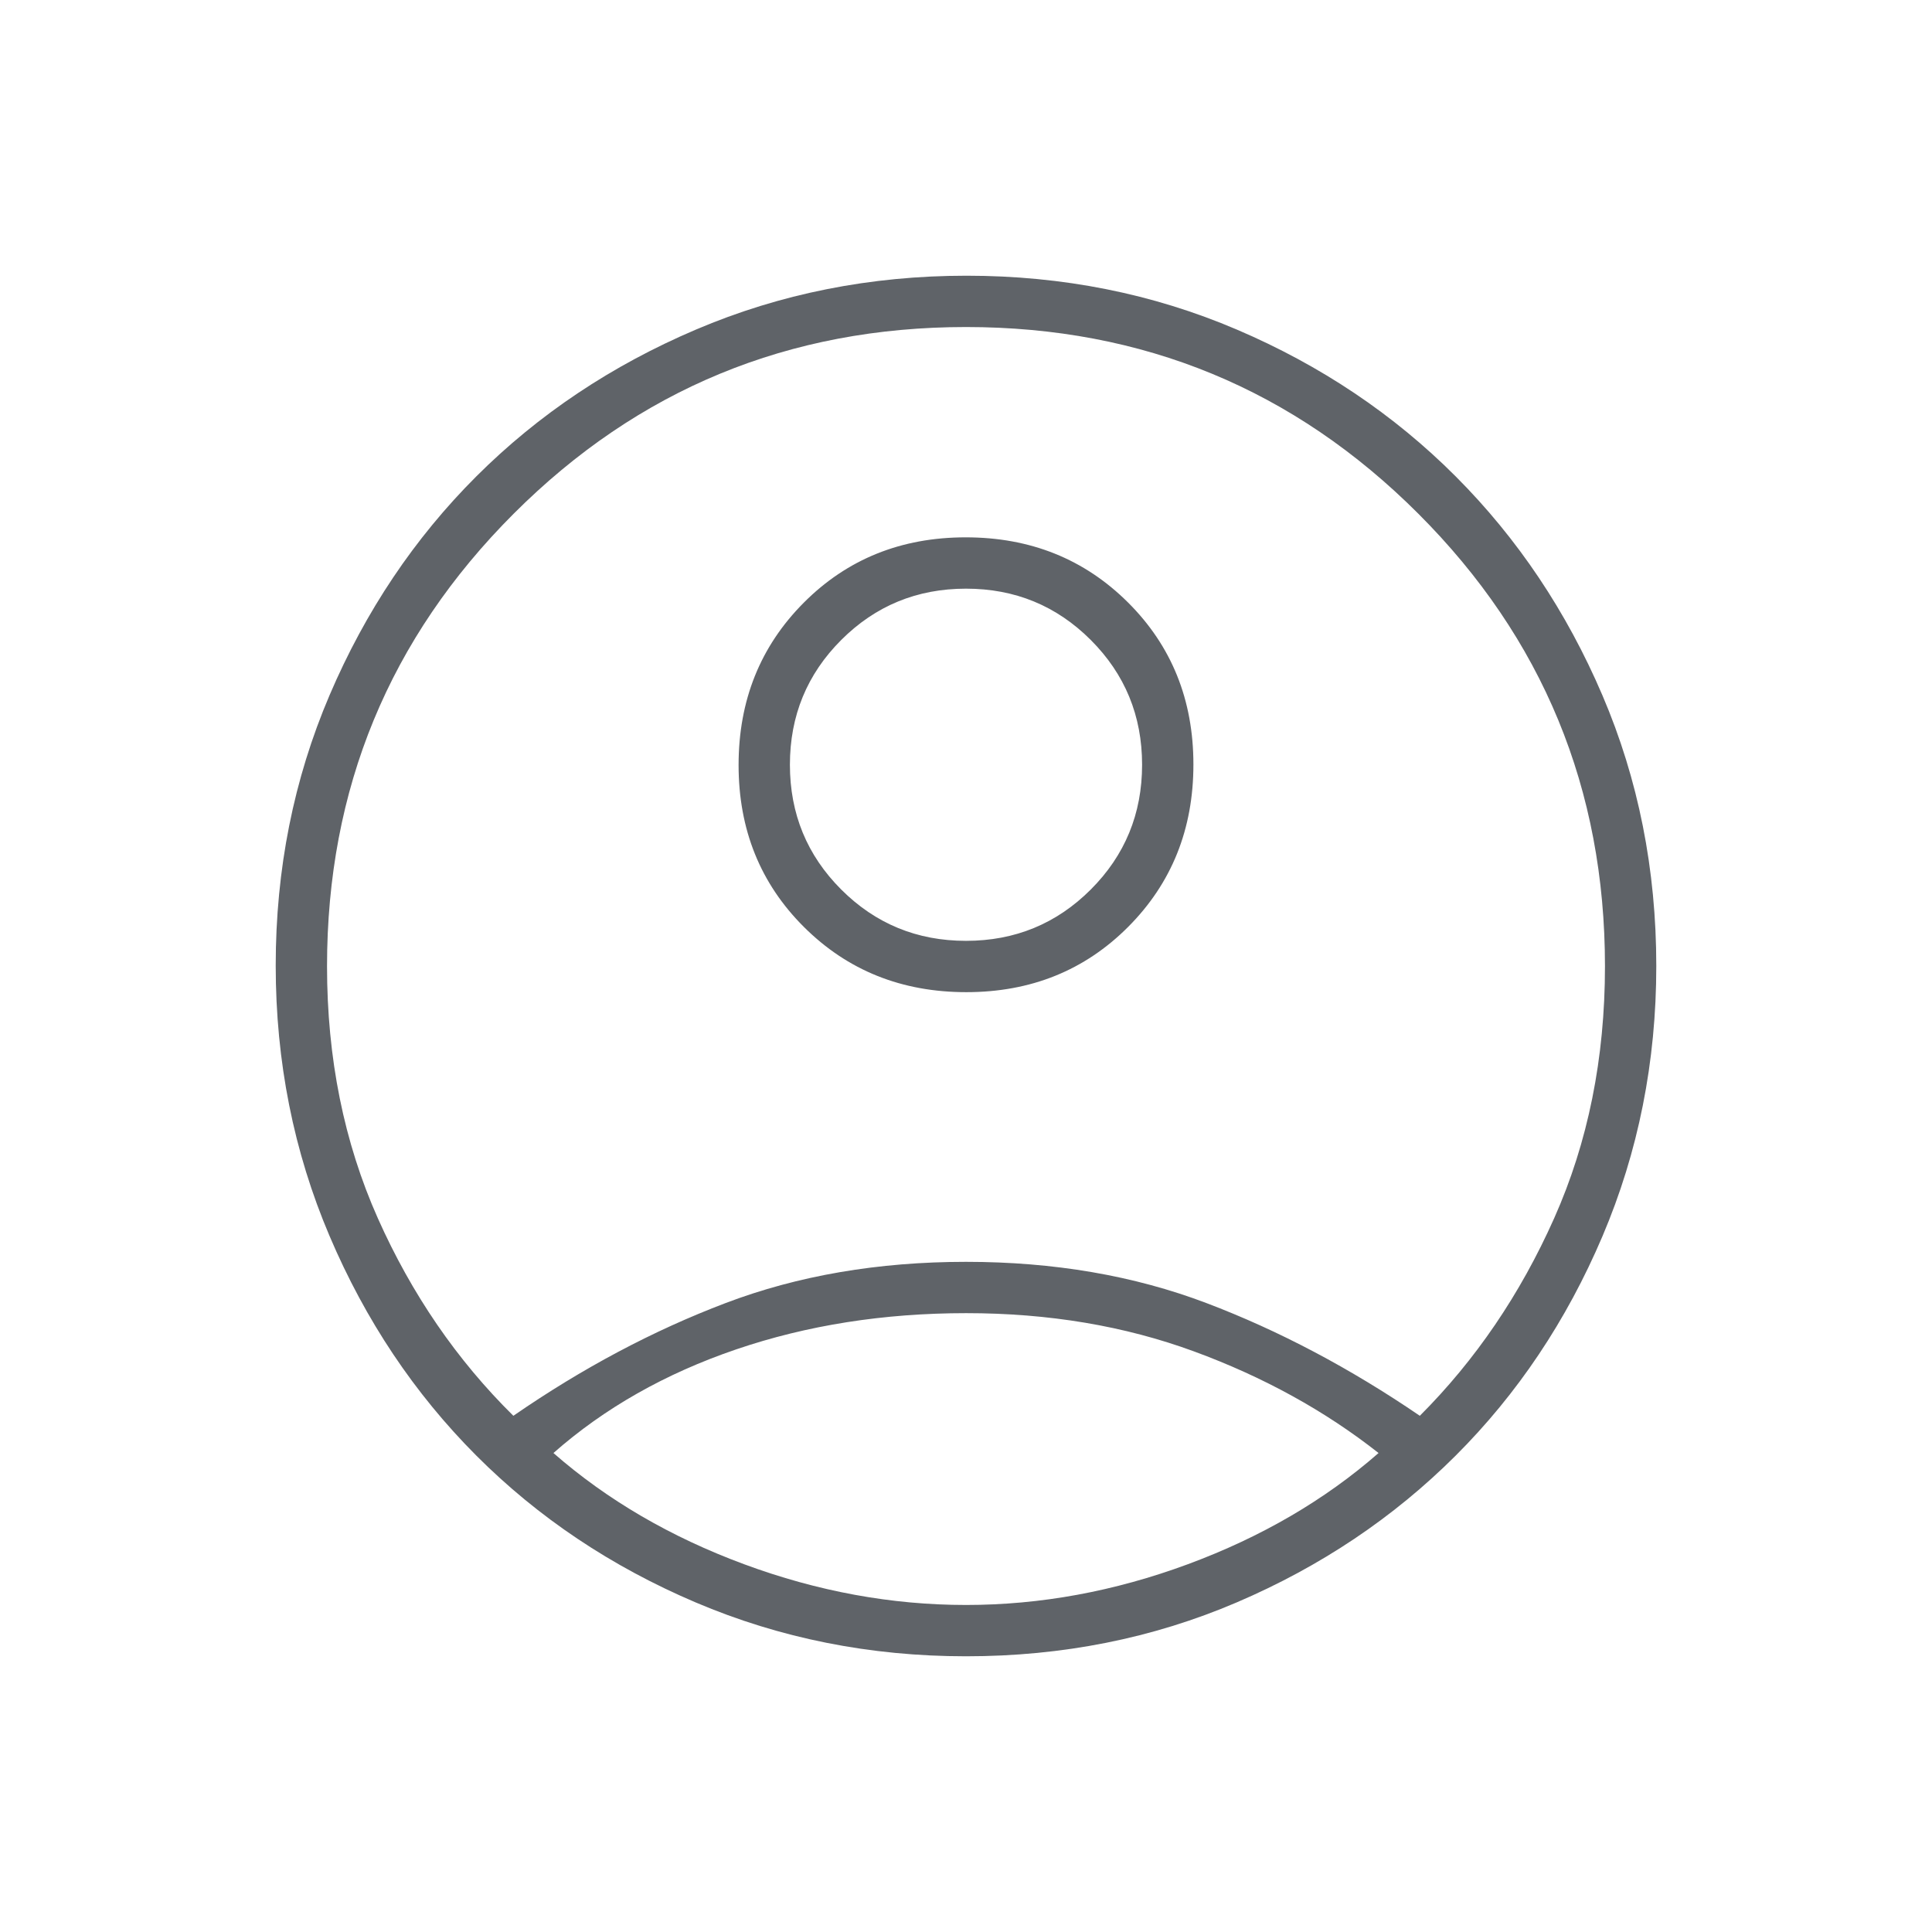 <svg xmlns="http://www.w3.org/2000/svg" height="24px" viewBox="0 -960 960 960" width="24px" fill="#5f6368"><path d="M255.09-256.5q51.41-35.5 105.41-56T480-333q65.5 0 119.5 20.5t106 56q41.5-41.5 66.75-98.15Q797.5-411.3 797.5-479.9q0-132.1-92.75-224.85T480-797.5q-132 0-224.75 92.75T162.5-479.9q0 68.6 25.25 125.25Q213-298 255.09-256.5ZM480.14-467q-48.14 0-80.64-32.36t-32.5-80.5q0-48.14 32.36-80.64t80.5-32.5q48.14 0 80.64 32.36t32.5 80.5q0 48.14-32.36 80.64t-80.5 32.5ZM480-137q-71.41 0-134.32-26.76-62.9-26.77-109.04-73Q190.5-283 163.75-345.84 137-408.67 137-480.25q0-71.66 26.76-134.32 26.77-62.65 73-108.79Q283-769.5 345.84-796.25 408.67-823 480.25-823q71.66 0 134.32 26.76 62.65 26.77 108.79 73Q769.5-677 796.25-614.46 823-551.91 823-480q0 71.41-26.76 134.32-26.77 62.9-73 109.04Q677-190.5 614.46-163.75 551.91-137 480-137Zm-.03-25.5q55.53 0 110.28-20.25T685-238q-40-31.5-91.72-50.5t-113.19-19q-61.47 0-114.28 18T275-238q40 35 94.72 55.25t110.25 20.25Zm.03-330q36.5 0 62-25.5t25.5-62q0-36.5-25.5-62t-62-25.5q-36.5 0-62 25.5t-25.5 62q0 36.5 25.5 62t62 25.5Zm0-87.5Zm0 345Z"/></svg>